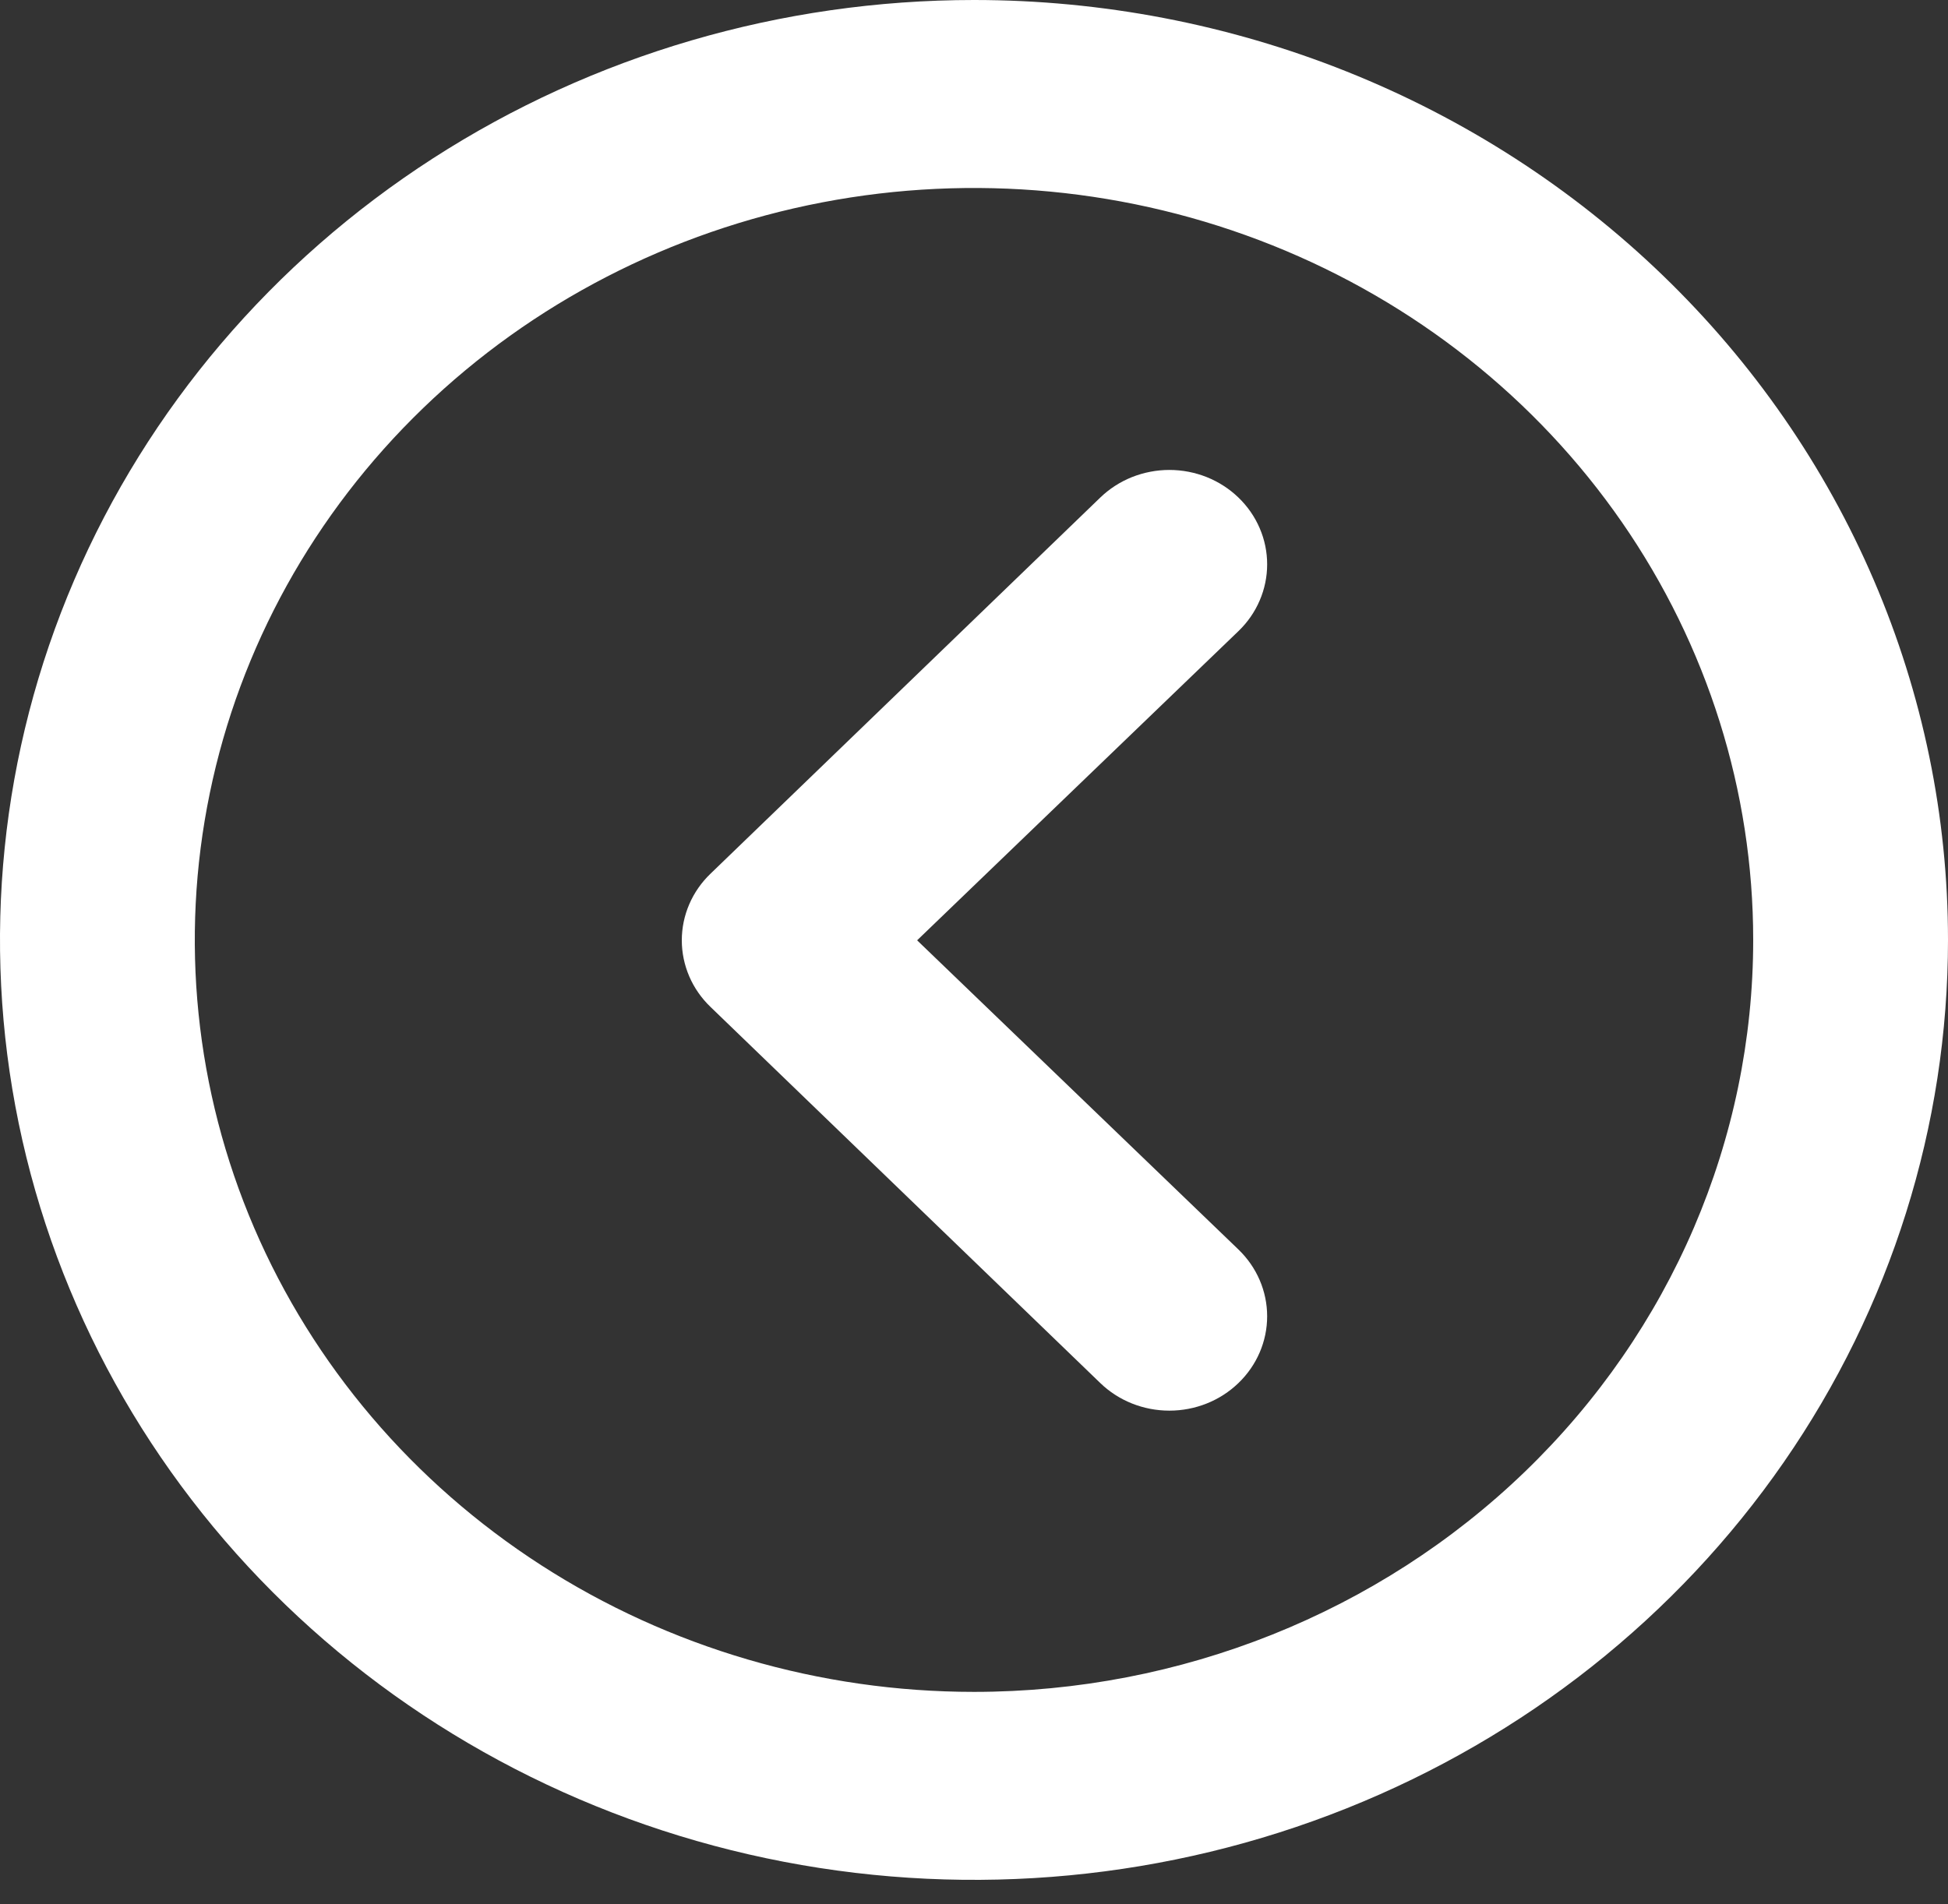 <svg width="45" height="44" viewBox="0 0 45 44" fill="none" xmlns="http://www.w3.org/2000/svg">
<rect x="0" y="0" width="45" height="44" fill="#333333" stroke="none"/>
<path d="M45 21.717C45 26.012 43.68 30.211 41.208 33.782C38.736 37.354 35.222 40.137 31.11 41.781C26.999 43.425 22.475 43.855 18.11 43.017C13.746 42.179 9.737 40.11 6.59 37.073C3.443 34.036 1.301 30.166 0.432 25.954C-0.436 21.741 0.01 17.375 1.713 13.406C3.416 9.438 6.3 6.046 10 3.66C13.7 1.274 18.05 0 22.5 0C25.455 0 28.381 0.562 31.11 1.653C33.84 2.744 36.321 4.344 38.41 6.361C40.499 8.377 42.157 10.771 43.287 13.406C44.418 16.041 45 18.865 45 21.717ZM40.5 21.717C40.5 18.281 39.444 14.922 37.467 12.065C35.489 9.208 32.677 6.981 29.388 5.666C26.099 4.351 22.48 4.007 18.988 4.677C15.497 5.348 12.289 7.002 9.772 9.432C7.255 11.862 5.54 14.957 4.846 18.328C4.151 21.698 4.508 25.191 5.87 28.366C7.233 31.54 9.54 34.254 12.5 36.163C15.46 38.072 18.94 39.091 22.5 39.091C27.274 39.091 31.852 37.26 35.228 34.002C38.604 30.744 40.5 26.325 40.5 21.717Z" fill="white"/>
<path d="M28.61 28.871C29.034 29.28 29.272 29.834 29.272 30.413C29.272 30.991 29.034 31.546 28.61 31.954C28.187 32.364 27.612 32.593 27.013 32.593C26.414 32.593 25.839 32.364 25.416 31.954L16.416 23.268C16.205 23.066 16.037 22.826 15.923 22.561C15.809 22.296 15.75 22.012 15.75 21.726C15.75 21.439 15.809 21.155 15.923 20.891C16.037 20.626 16.205 20.386 16.416 20.184L25.416 11.497C25.625 11.295 25.874 11.134 26.148 11.024C26.423 10.915 26.716 10.858 27.013 10.858C27.31 10.858 27.604 10.915 27.878 11.024C28.152 11.134 28.401 11.295 28.61 11.497C28.82 11.7 28.987 11.94 29.1 12.205C29.214 12.469 29.272 12.753 29.272 13.039C29.272 13.325 29.214 13.609 29.1 13.873C28.987 14.138 28.82 14.379 28.61 14.581L21.186 21.726L28.61 28.871Z" fill="white"/>
</svg>
